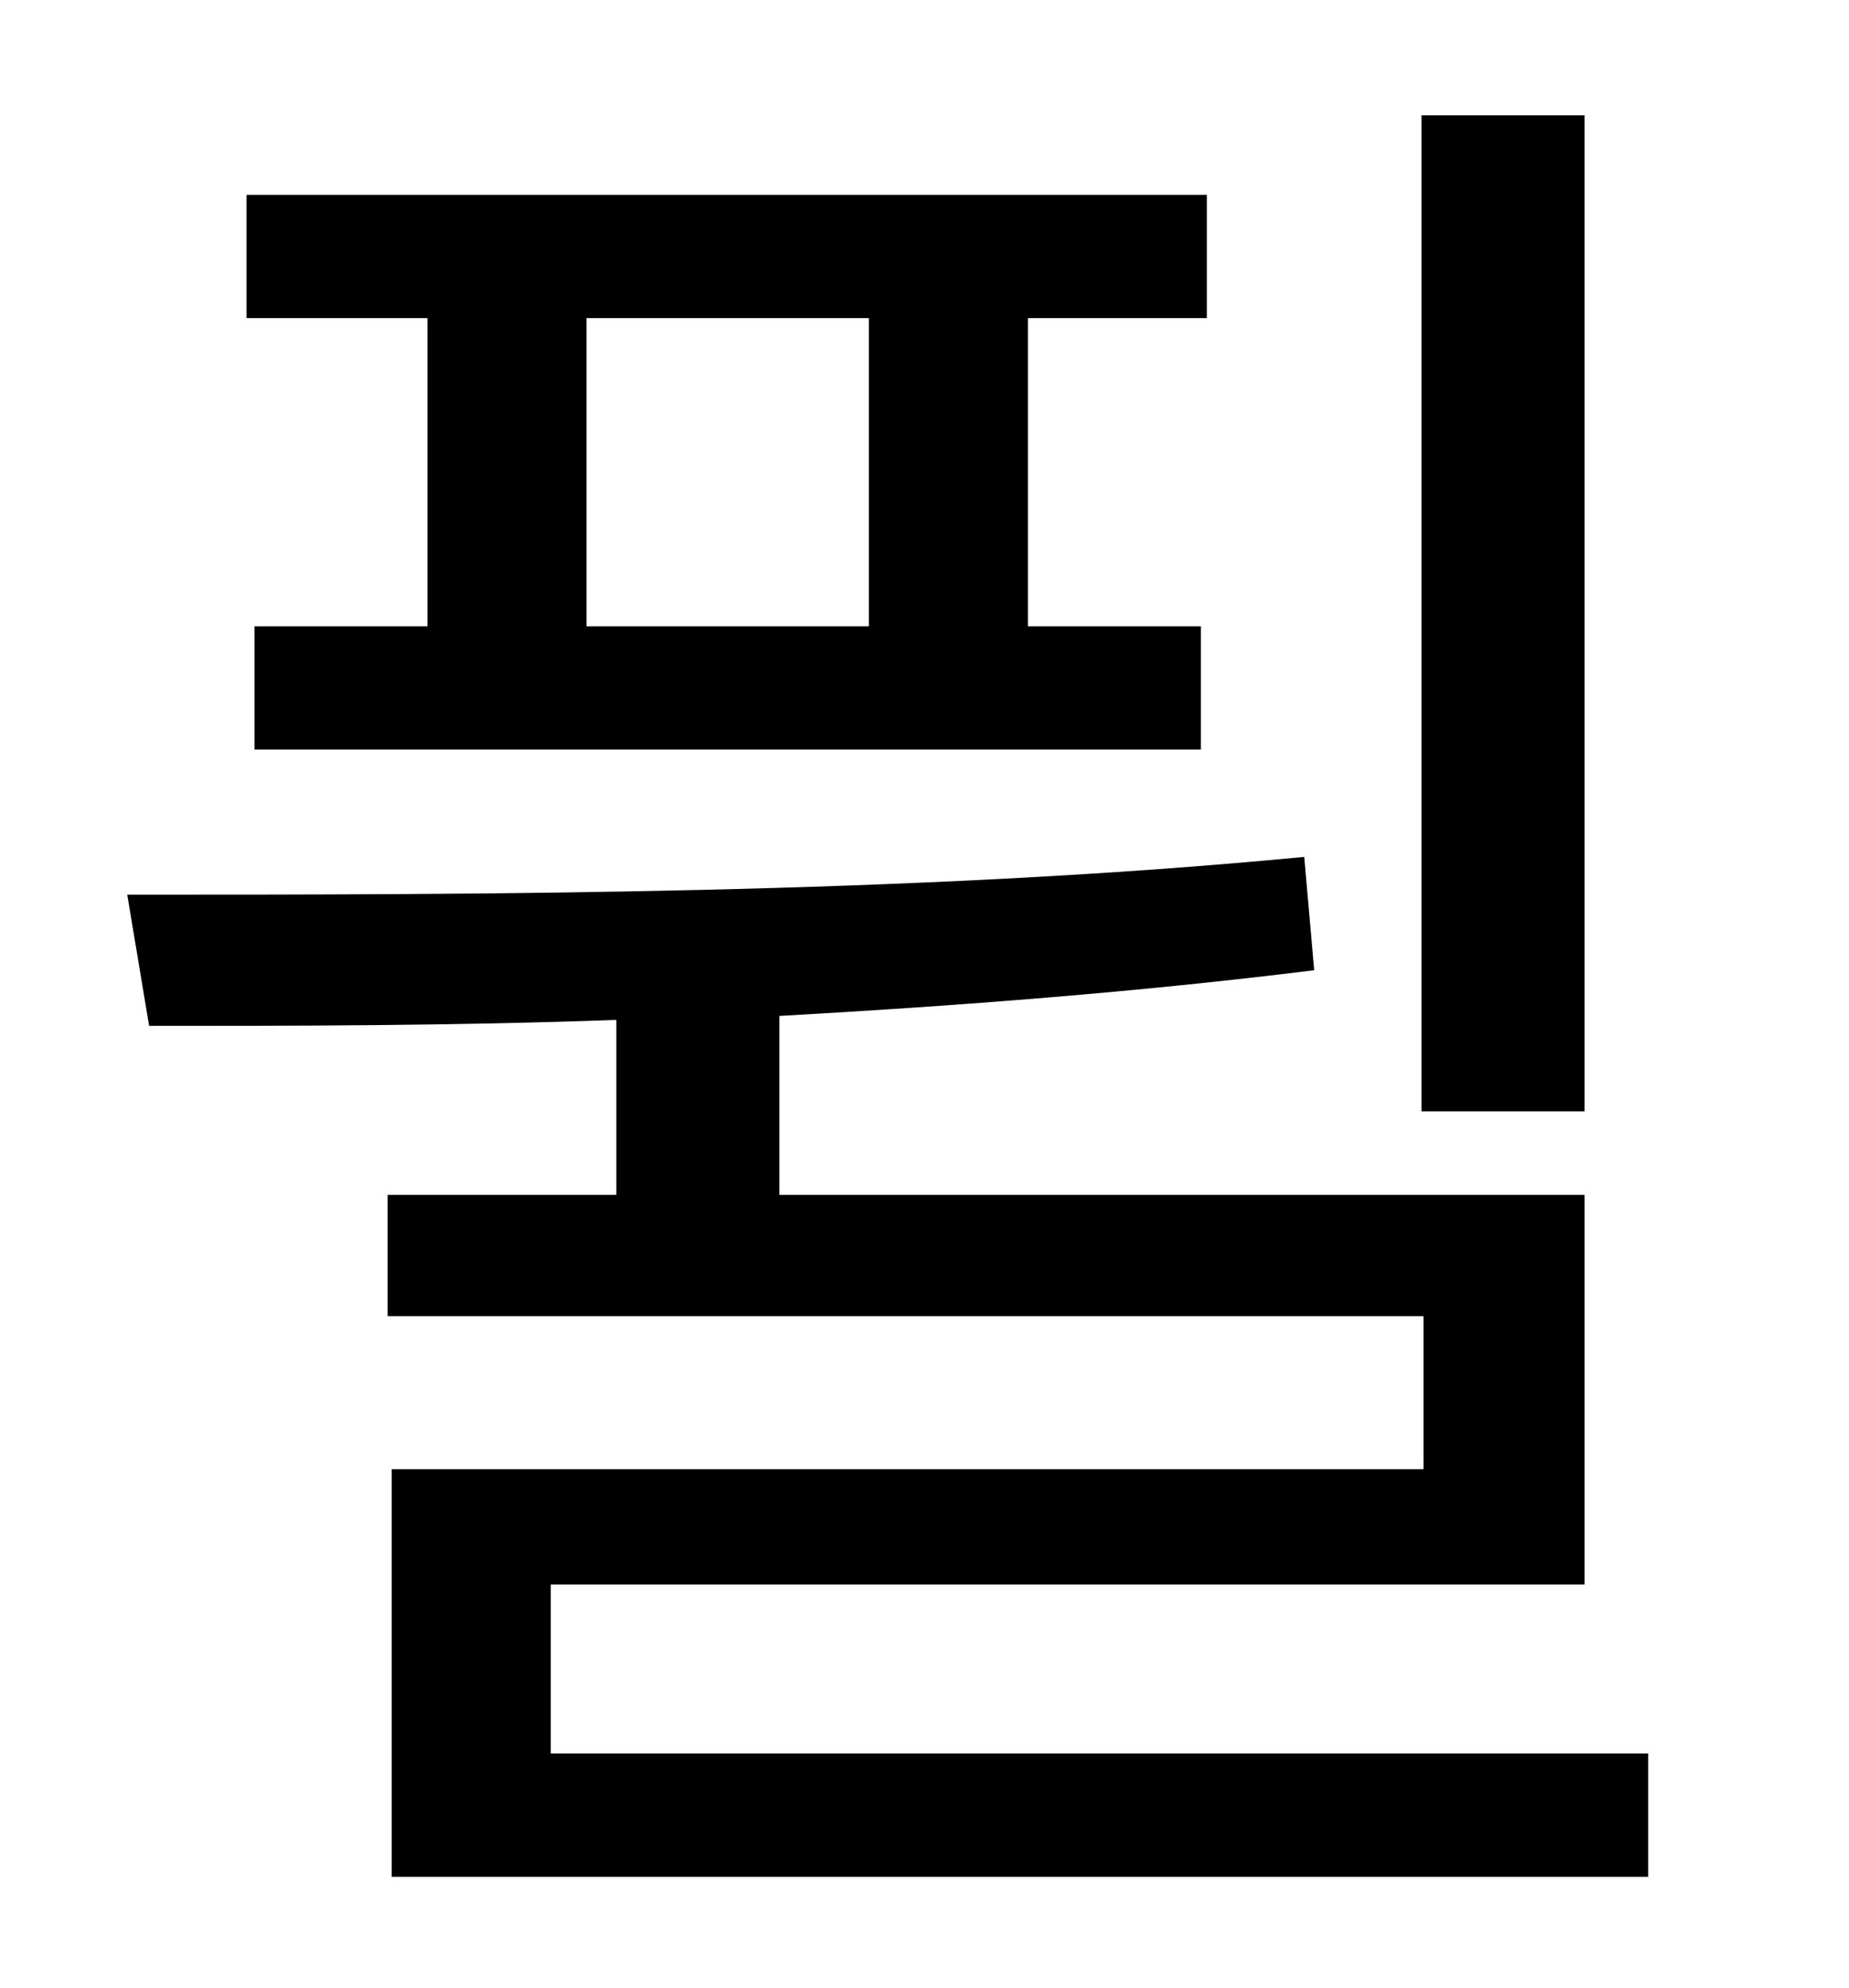 <?xml version="1.0" standalone="no"?>
<!DOCTYPE svg PUBLIC "-//W3C//DTD SVG 1.1//EN" "http://www.w3.org/Graphics/SVG/1.1/DTD/svg11.dtd" >
<svg xmlns="http://www.w3.org/2000/svg" xmlns:xlink="http://www.w3.org/1999/xlink" version="1.1" viewBox="-10 0 930 1000">
   <path fill="currentColor"
d="M787 58v501h-82v-501h82zM427 315v-155h-142v155h142zM205 315v-155h-91v-62h483v62h-90v155h87v62h-476v-62h87zM267 882h552v62h-632v-205h519v-77h-521v-61h115v-88c-83 3 -163 3 -235 3l-11 -66c174 0 395 0 592 -19l5 57c-88 11 -180 18 -269 23v90h405v196h-520v85
z" />
</svg>
